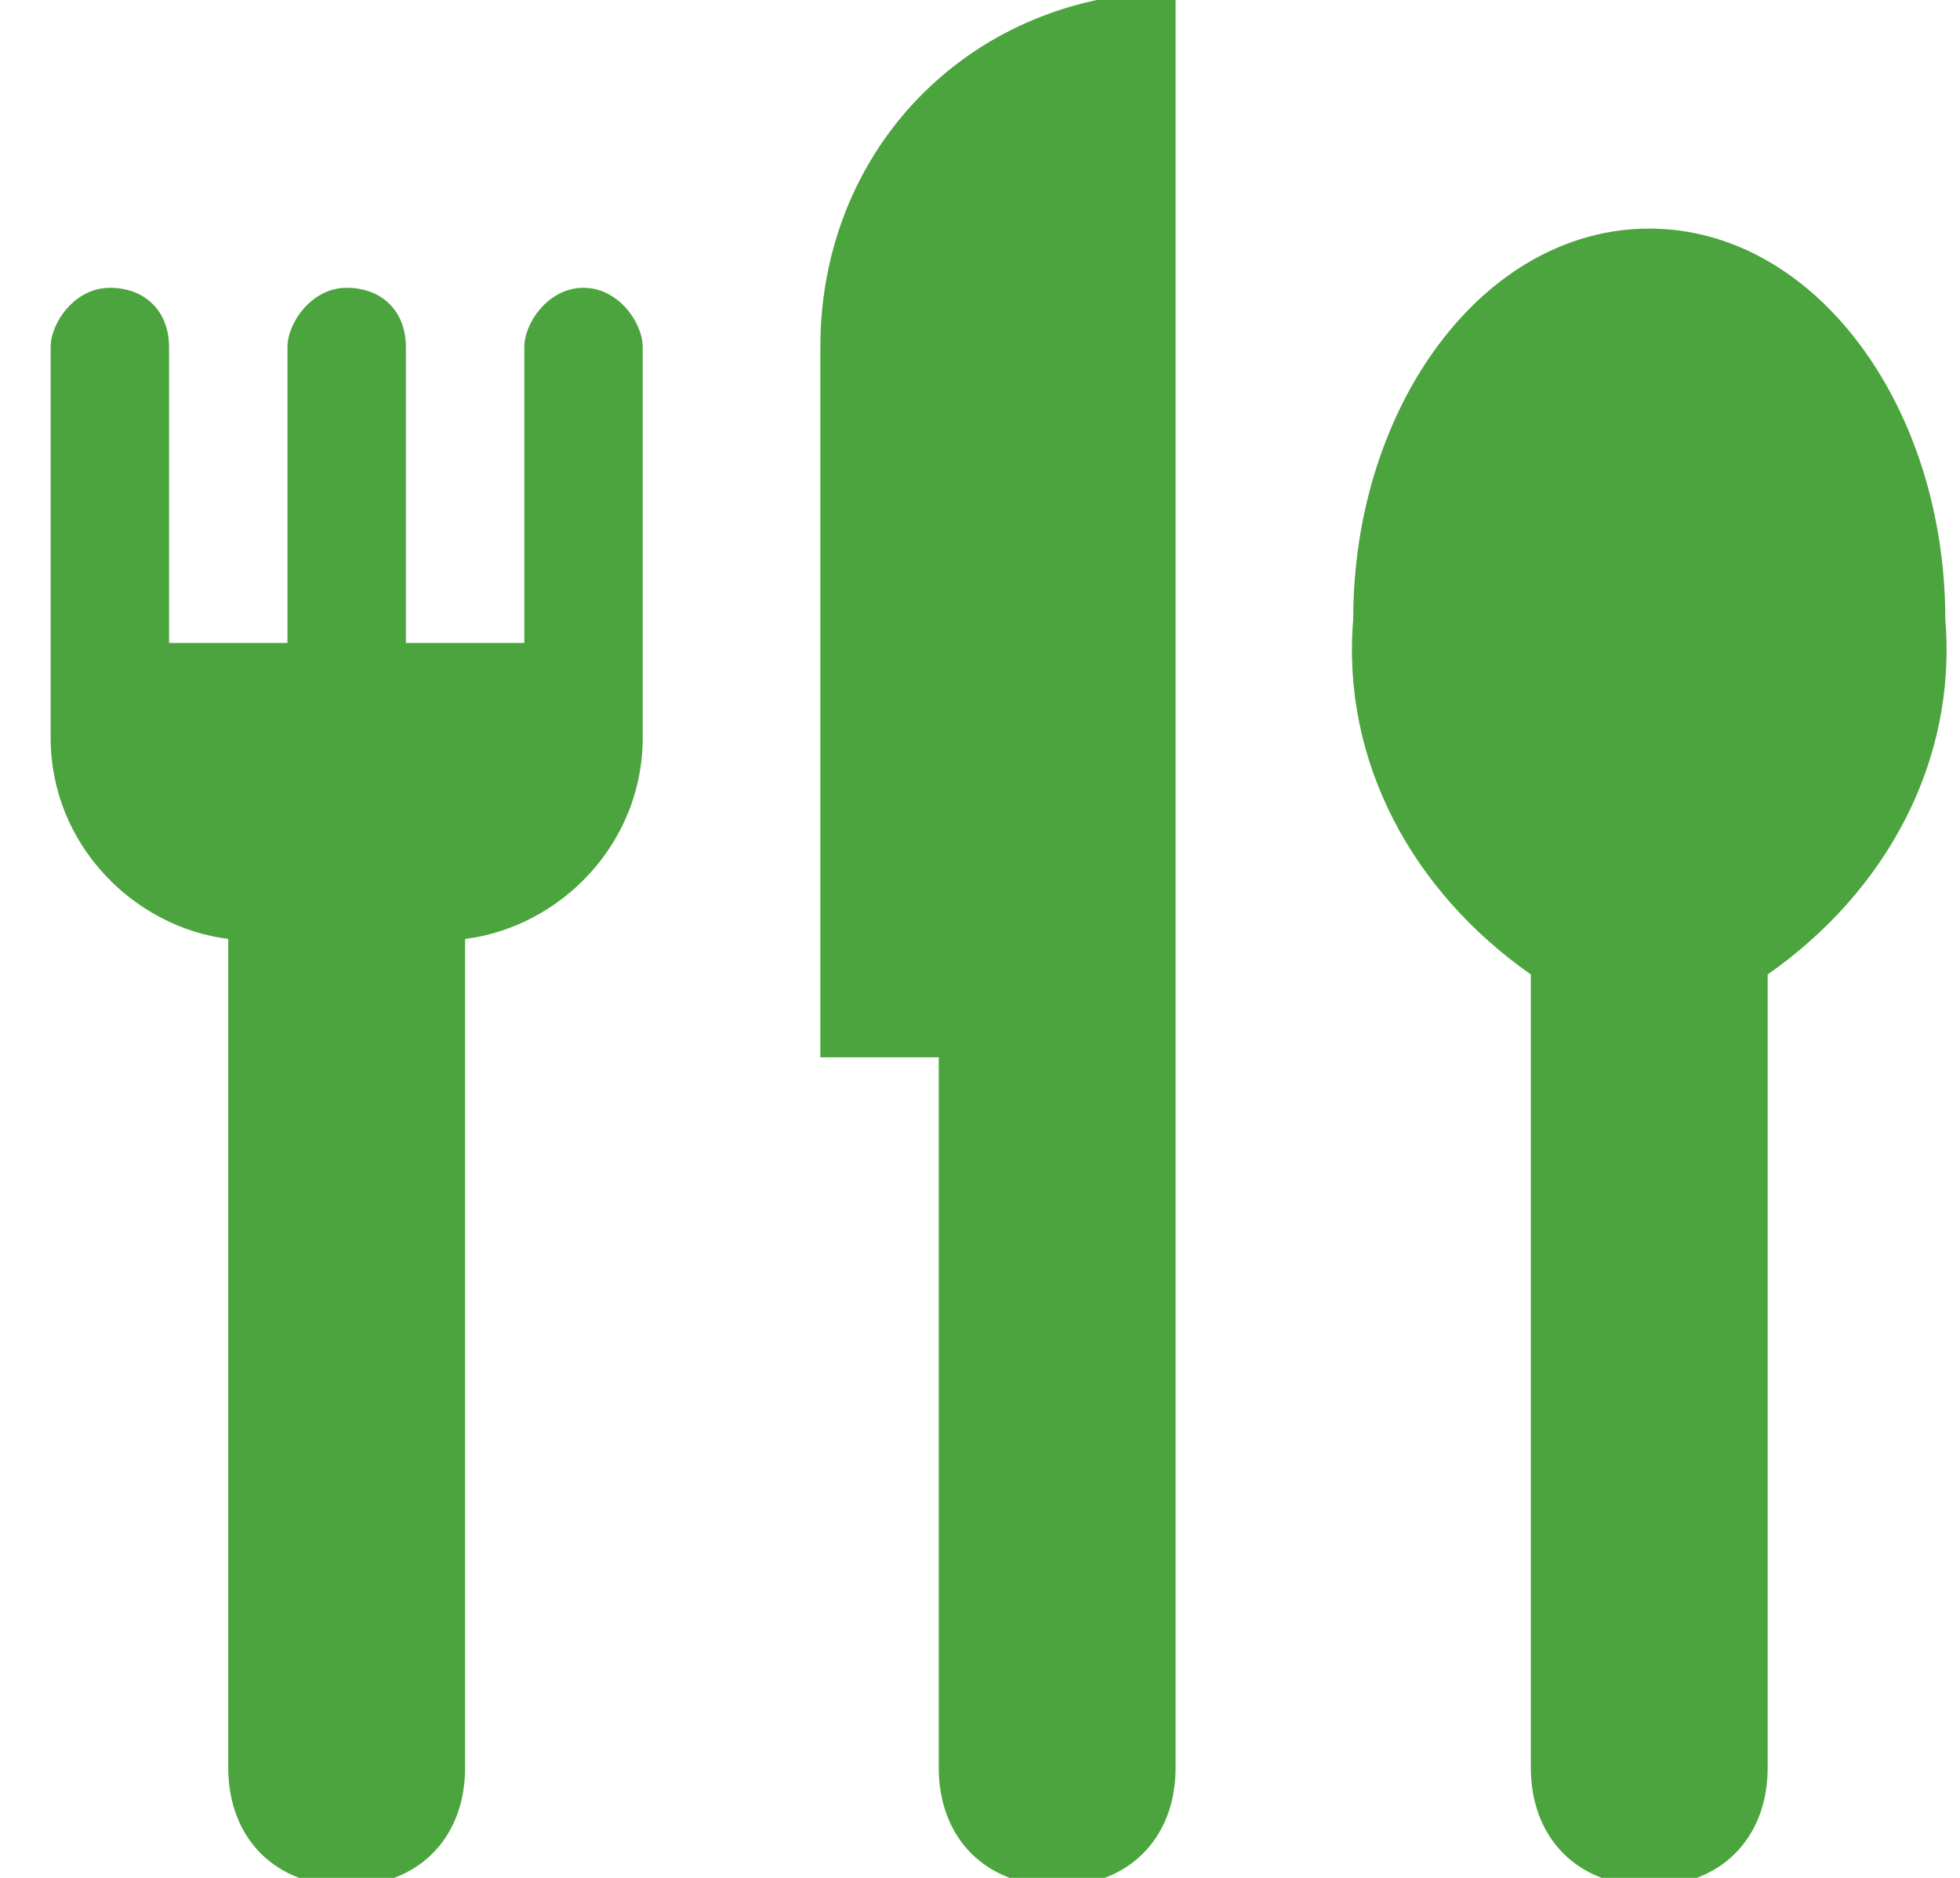 <svg xmlns="http://www.w3.org/2000/svg" width="24" height="23" viewBox="0 0 24 23"><g><g><path fill="#4ba43d" d="M7.145 3.525c-.435 0-.725.435-.725.725v3.625H4.97V4.25c0-.435-.29-.725-.725-.725s-.725.435-.725.725v3.625H2.07V4.25c0-.435-.29-.725-.725-.725S.62 3.96.62 4.25v4.785c0 1.305 1.015 2.32 2.175 2.465v10.15c0 .87.58 1.45 1.45 1.45s1.45-.58 1.45-1.45V11.5c1.16-.145 2.175-1.16 2.175-2.465V4.25c0-.29-.29-.725-.725-.725zm2.9 9.425h1.45v8.7c0 .87.58 1.45 1.45 1.45s1.45-.58 1.45-1.45V-.1c-2.465 0-4.35 1.885-4.35 4.35zM20.195 2.8c-2.03 0-3.625 2.175-3.625 4.785-.145 1.74.725 3.335 2.175 4.35v9.715c0 .87.58 1.45 1.45 1.45s1.45-.58 1.45-1.45v-9.715c1.45-1.015 2.32-2.61 2.175-4.35 0-2.61-1.595-4.785-3.625-4.785z"/></g></g></svg>
